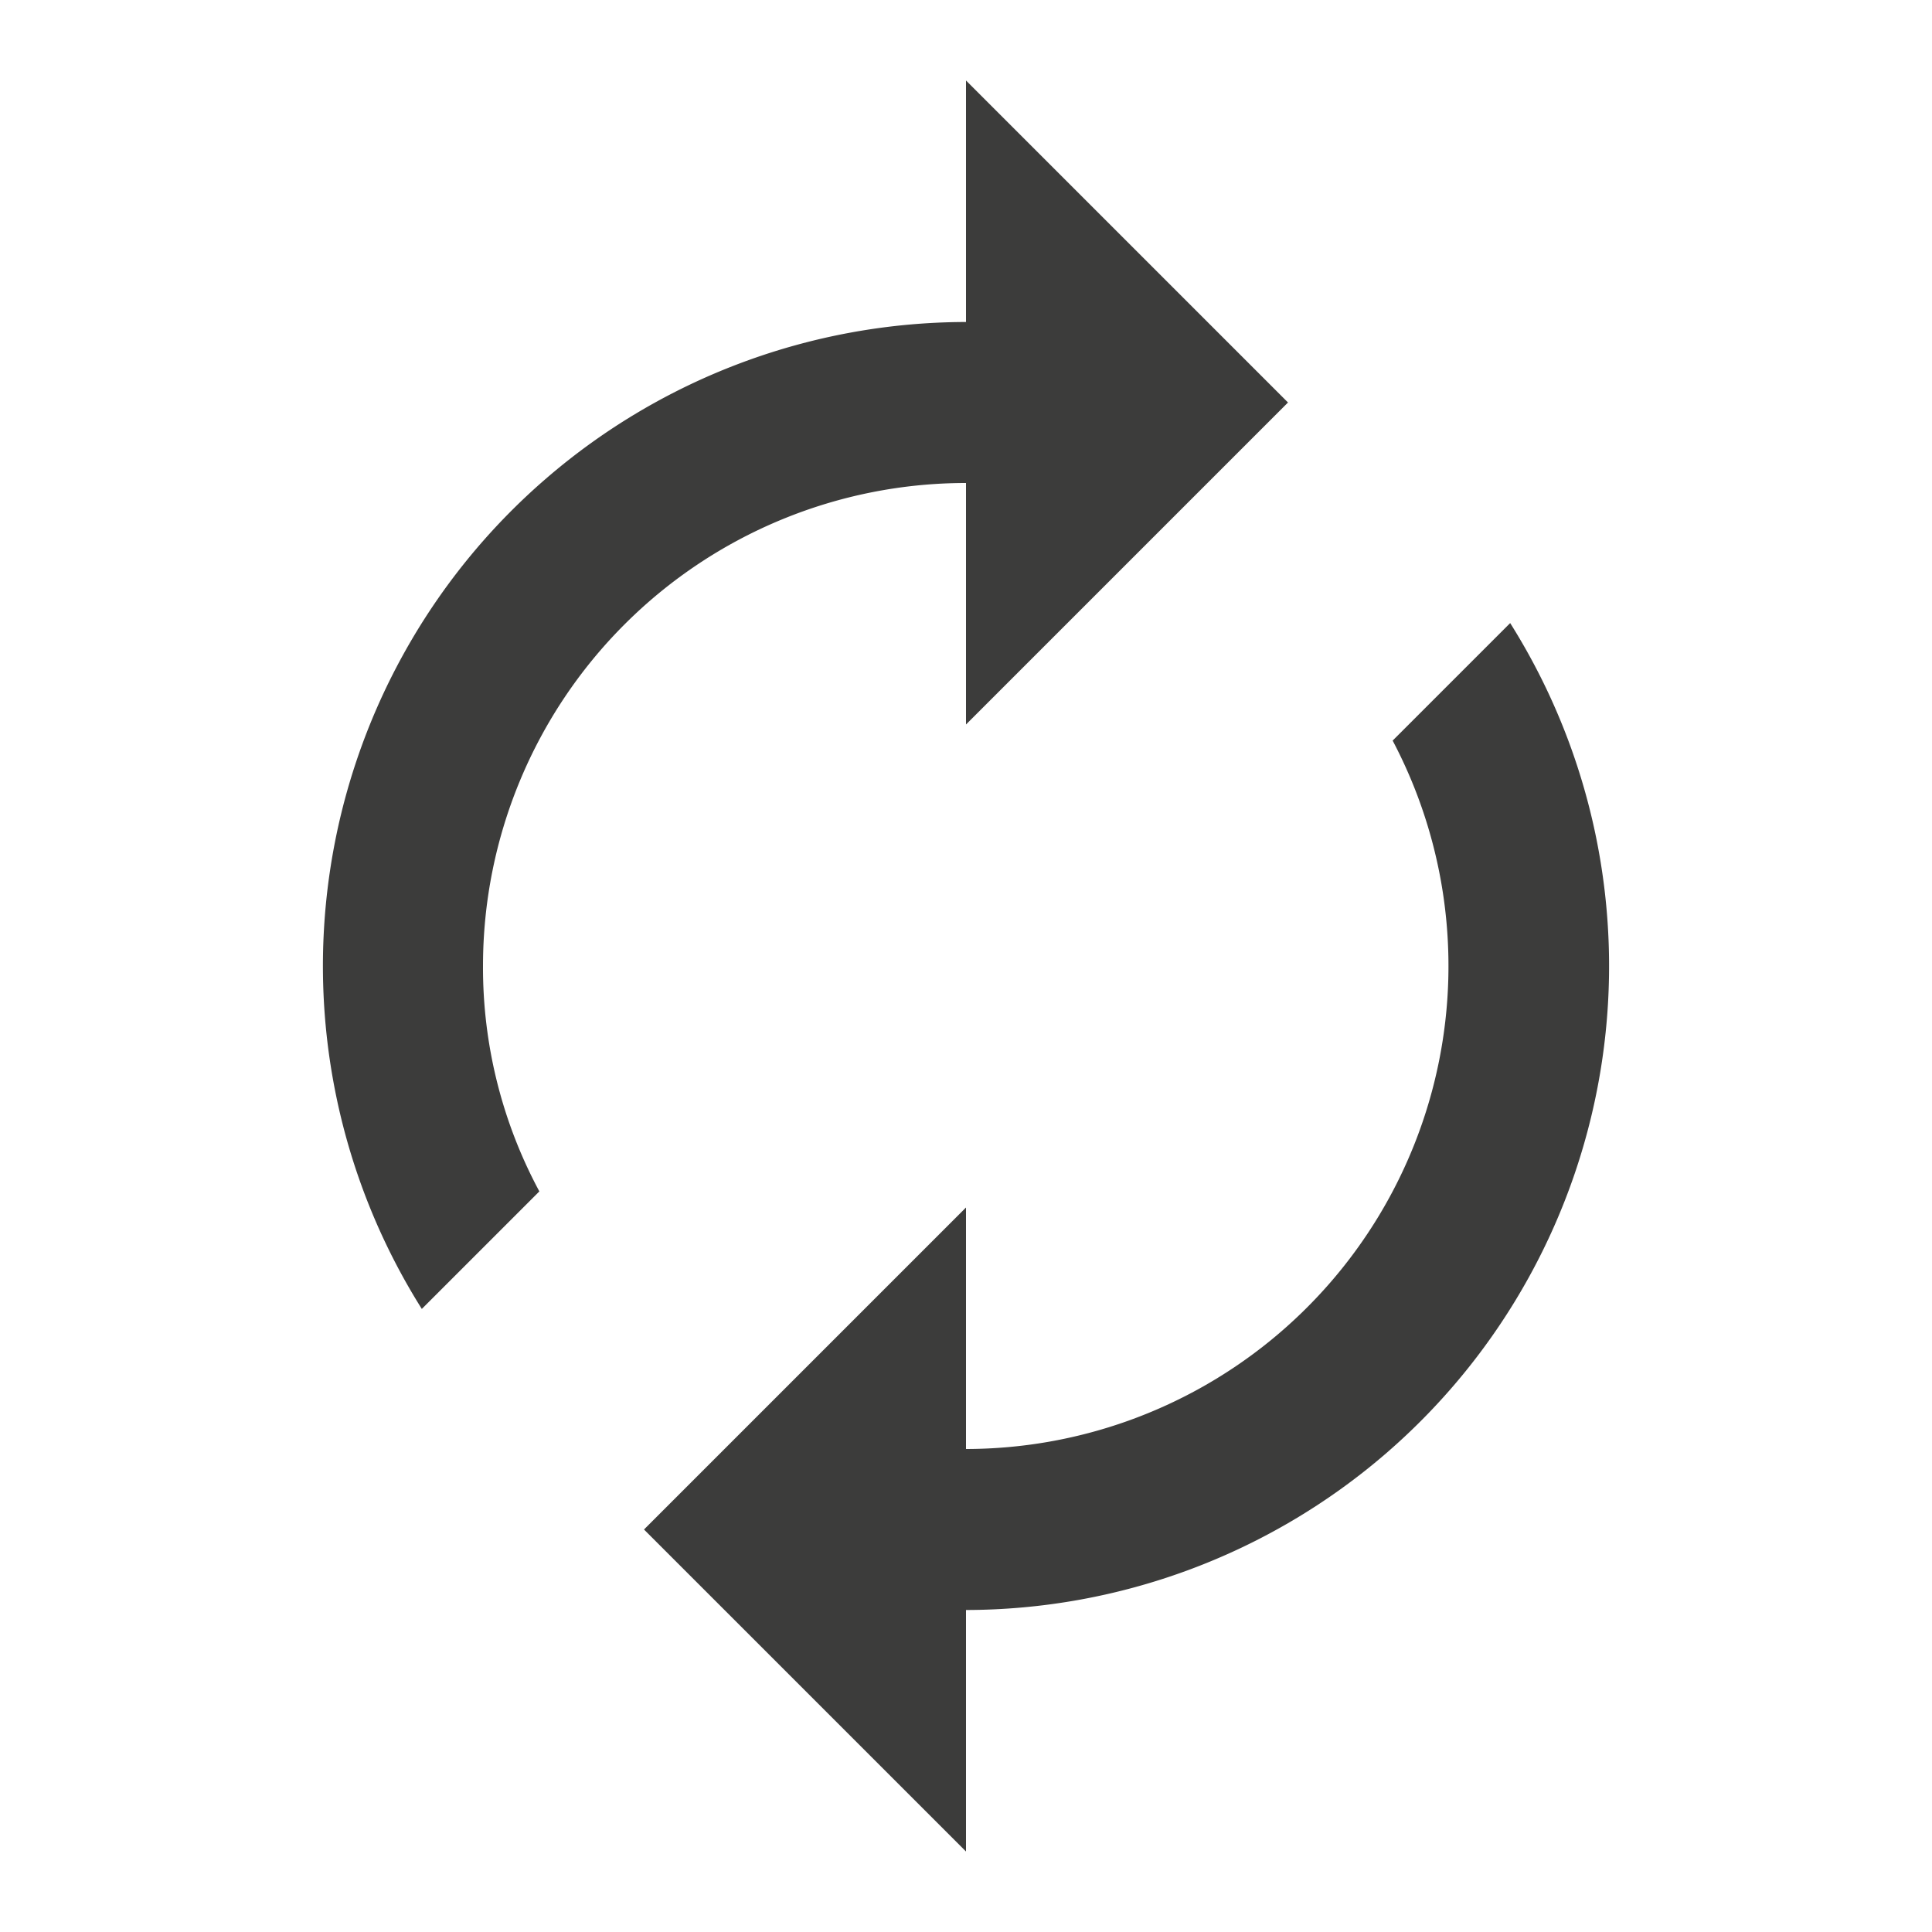 <svg id="Calque_1" data-name="Calque 1" xmlns="http://www.w3.org/2000/svg" viewBox="0 0 24 24"><defs><style>.cls-1{fill:#3c3c3b;}</style></defs><path class="cls-1" d="M12,6V9l4-4L12,1V4A8,8,0,0,0,5.24,16.26L6.7,14.8A5.87,5.87,0,0,1,6,12,6,6,0,0,1,12,6Zm6.76,1.74L17.3,9.2A6,6,0,0,1,12,18V15L8,19l4,4V20A8,8,0,0,0,18.76,7.74Z"/></svg>